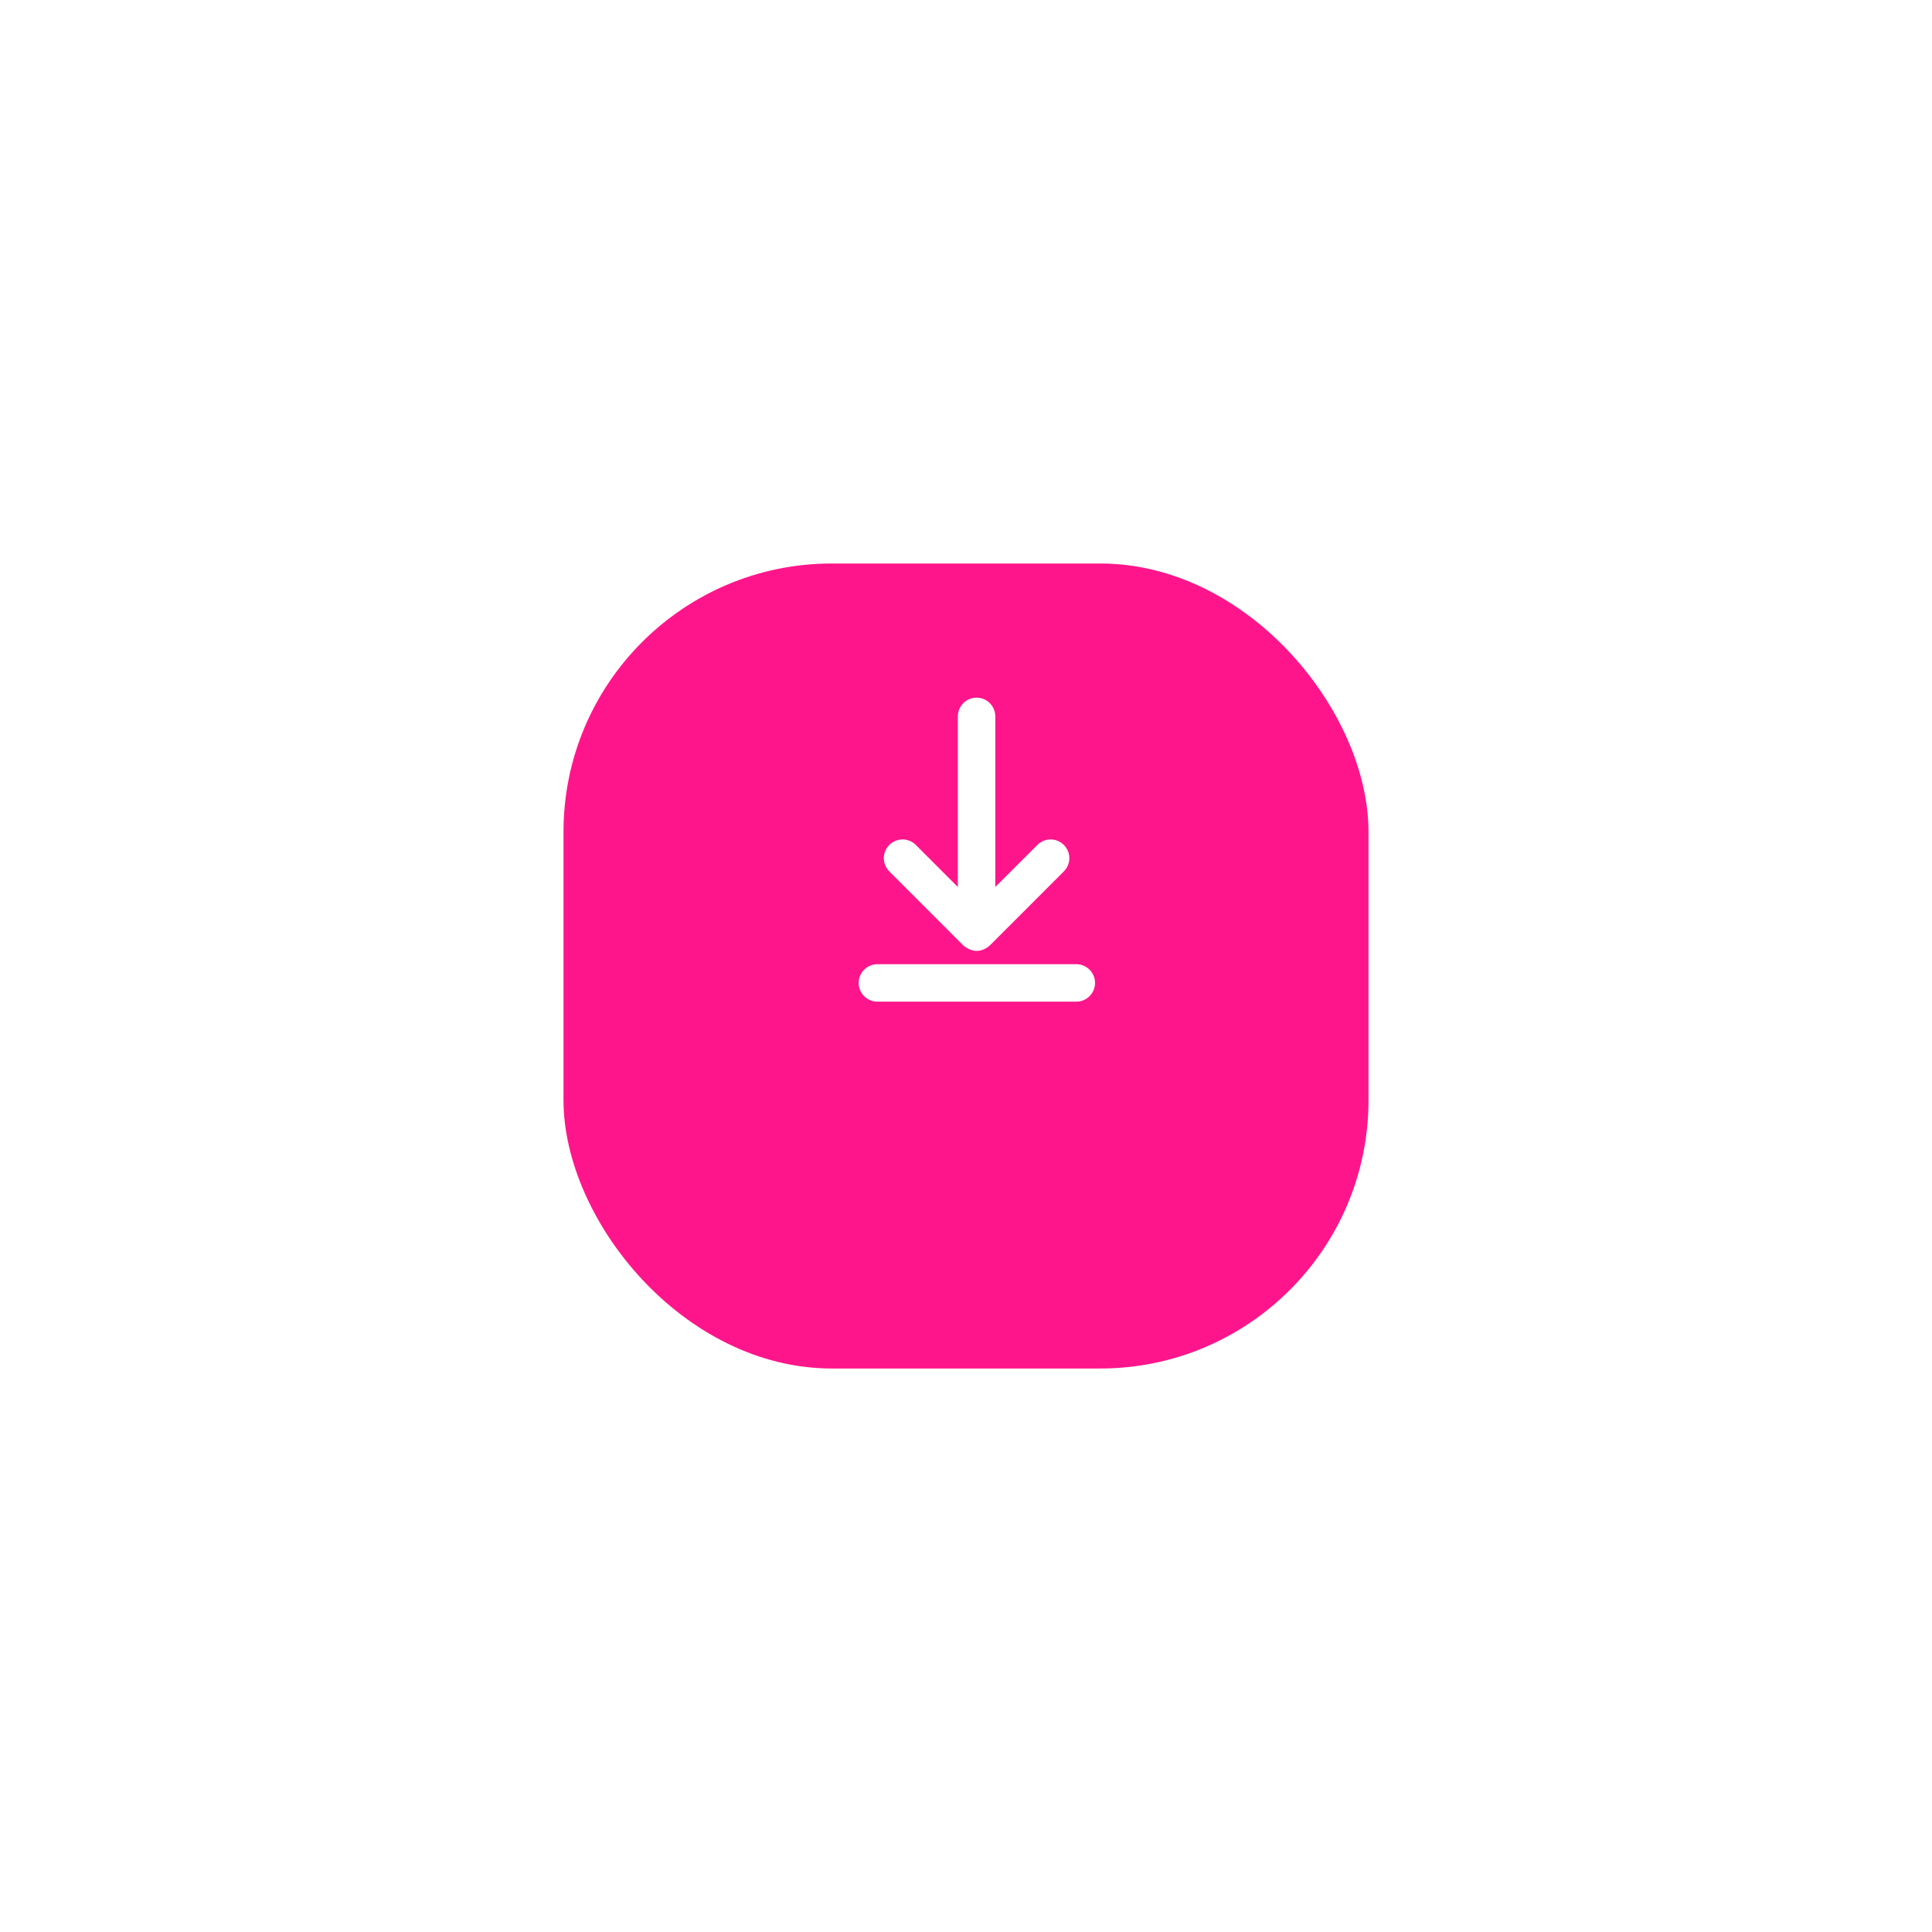 <svg width="72" height="72" viewBox="0 0 72 72" fill="none" xmlns="http://www.w3.org/2000/svg">
<g id="Group 51">
<g id="Rectangle 37" filter="url(#filter0_d_9269_6998)">
<rect x="21" y="17" width="30" height="30" rx="10" fill="#FF158B"/>
</g>
<g id="Group 50">
<g id="Group">
<path id="Vector" d="M40.111 37.329H32.698C32.313 37.329 32 37.017 32 36.631C32 36.246 32.313 35.933 32.698 35.933H40.111C40.496 35.933 40.809 36.246 40.809 36.631C40.809 37.017 40.496 37.329 40.111 37.329Z" fill="white"/>
</g>
<path id="Vector_2" d="M39.646 31.489C39.374 31.216 38.932 31.216 38.66 31.488L37.092 33.055V26.698C37.092 26.312 36.779 26 36.394 26C36.009 26 35.696 26.312 35.696 26.698V33.055L34.13 31.488C33.857 31.216 33.415 31.216 33.142 31.488C32.87 31.761 32.87 32.203 33.142 32.475L35.884 35.218C35.903 35.237 36.124 35.438 36.394 35.438C36.665 35.438 36.864 35.26 36.907 35.215L39.646 32.475C39.919 32.203 39.919 31.761 39.646 31.489Z" fill="white"/>
</g>
</g>
<defs>
<filter id="filter0_d_9269_6998" x="0" y="0" width="72" height="72" filterUnits="userSpaceOnUse" color-interpolation-filters="sRGB">
<feFlood flood-opacity="0" result="BackgroundImageFix"/>
<feColorMatrix in="SourceAlpha" type="matrix" values="0 0 0 0 0 0 0 0 0 0 0 0 0 0 0 0 0 0 127 0" result="hardAlpha"/>
<feOffset dy="4"/>
<feGaussianBlur stdDeviation="10.5"/>
<feComposite in2="hardAlpha" operator="out"/>
<feColorMatrix type="matrix" values="0 0 0 0 1 0 0 0 0 0.082 0 0 0 0 0.545 0 0 0 0.7 0"/>
<feBlend mode="normal" in2="BackgroundImageFix" result="effect1_dropShadow_9269_6998"/>
<feBlend mode="normal" in="SourceGraphic" in2="effect1_dropShadow_9269_6998" result="shape"/>
</filter>
</defs>
</svg>

